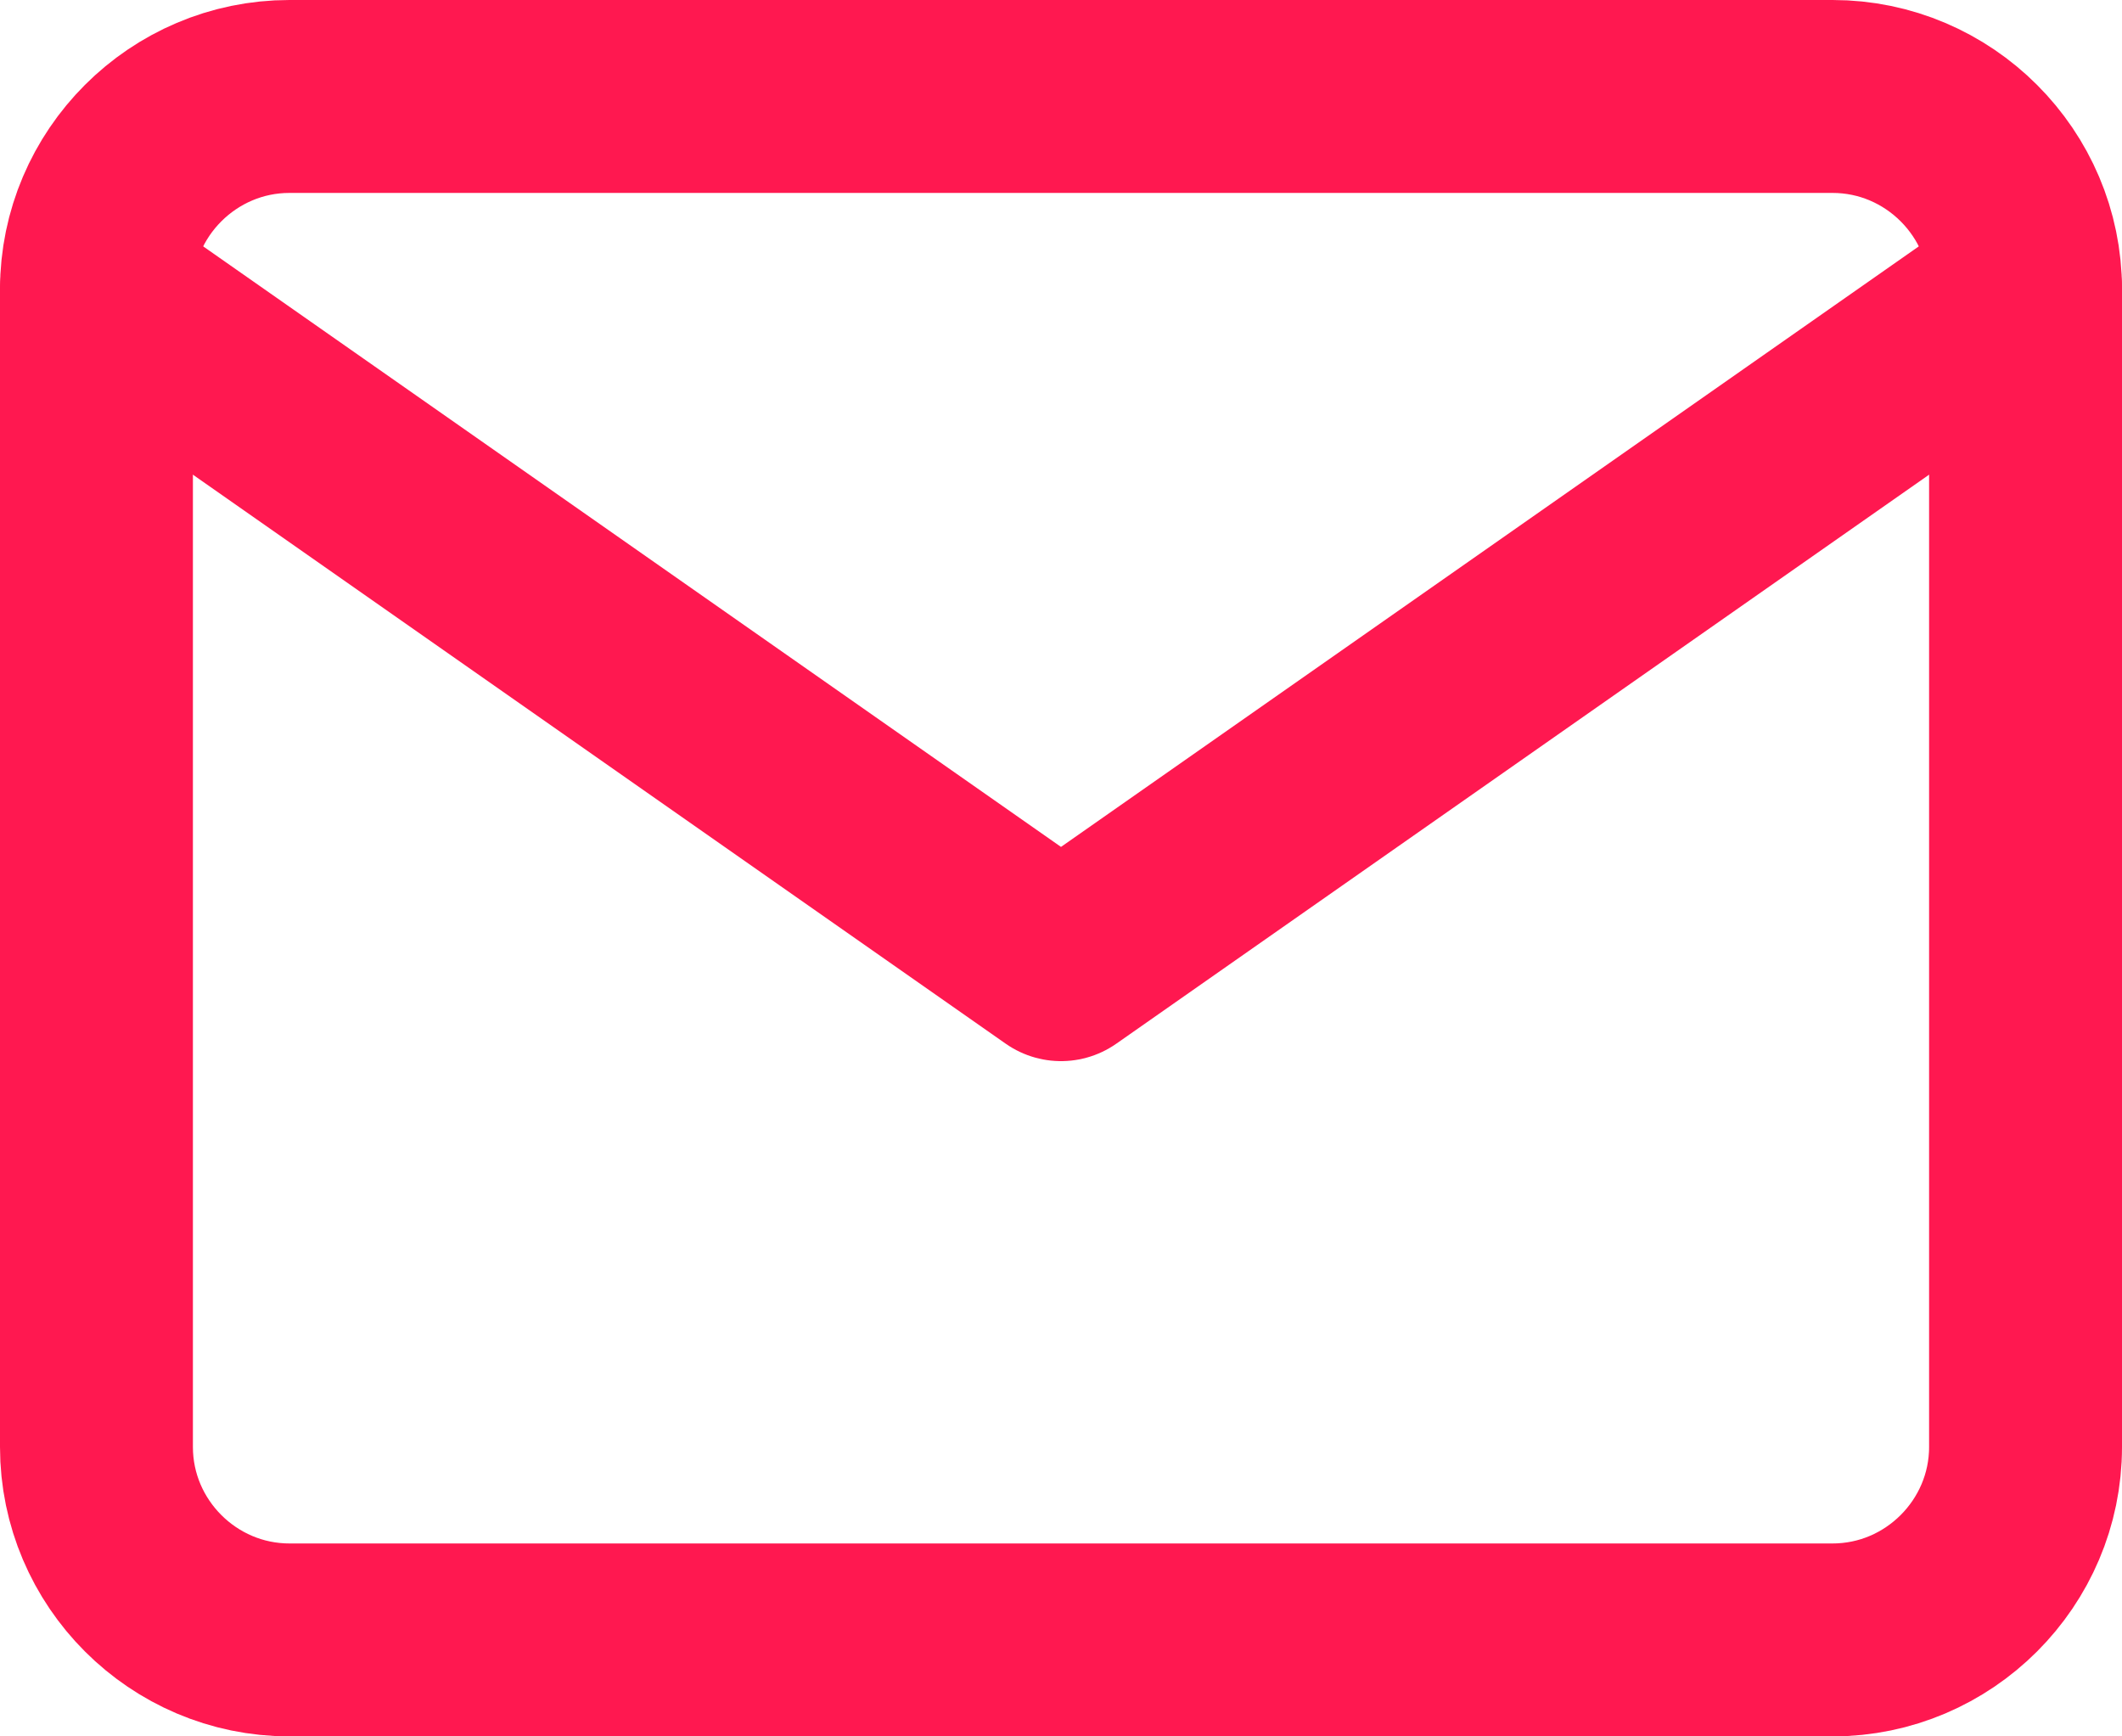<svg width="22" height="18" viewBox="0 0 22 18" fill="none" xmlns="http://www.w3.org/2000/svg">
<path d="M3 1H19C20.1 1 21 1.9 21 3V15C21 16.1 20.1 17 19 17H3C1.9 17 1 16.1 1 15V3C1 1.9 1.9 1 3 1Z" stroke="#FF1850" stroke-width="2" stroke-linecap="round" stroke-linejoin="round"/>
<path d="M21 3L11 10L1 3" stroke="#FF1850" stroke-width="2" stroke-linecap="round" stroke-linejoin="round"/>
</svg>
